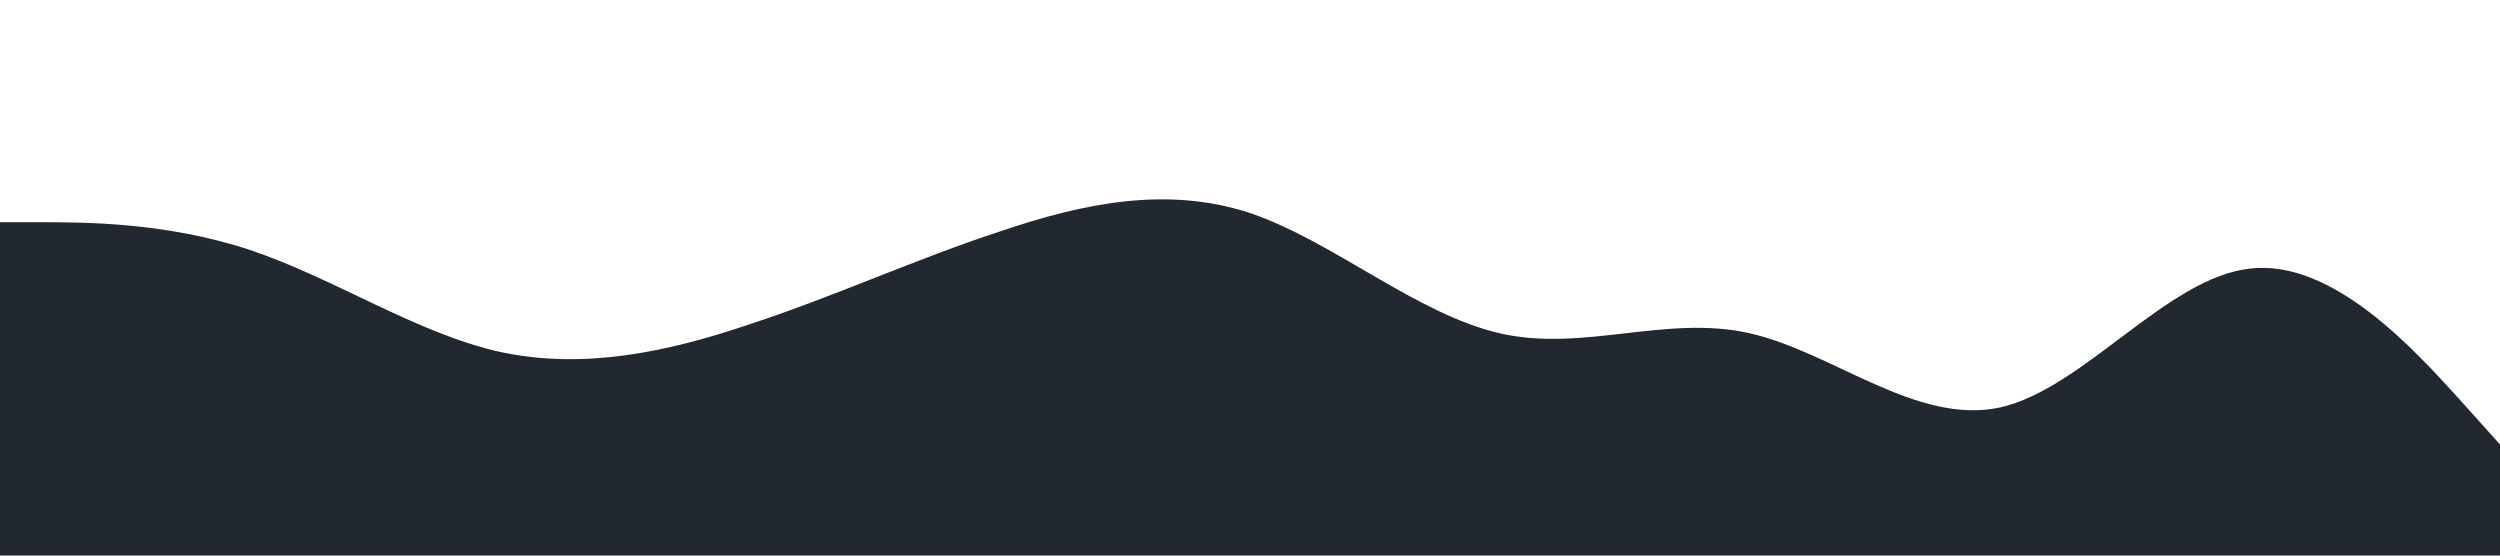 <svg xmlns="http://www.w3.org/2000/svg" viewBox="0 0 1440 320"><path fill="#222831" fill-opacity="1" d="M0,128L24,128C48,128,96,128,144,144C192,160,240,192,288,202.7C336,213,384,203,432,186.7C480,171,528,149,576,133.3C624,117,672,107,720,122.7C768,139,816,181,864,192C912,203,960,181,1008,192C1056,203,1104,245,1152,234.7C1200,224,1248,160,1296,154.7C1344,149,1392,203,1416,229.3L1440,256L1440,320L1416,320C1392,320,1344,320,1296,320C1248,320,1200,320,1152,320C1104,320,1056,320,1008,320C960,320,912,320,864,320C816,320,768,320,720,320C672,320,624,320,576,320C528,320,480,320,432,320C384,320,336,320,288,320C240,320,192,320,144,320C96,320,48,320,24,320L0,320Z"></path></svg>
